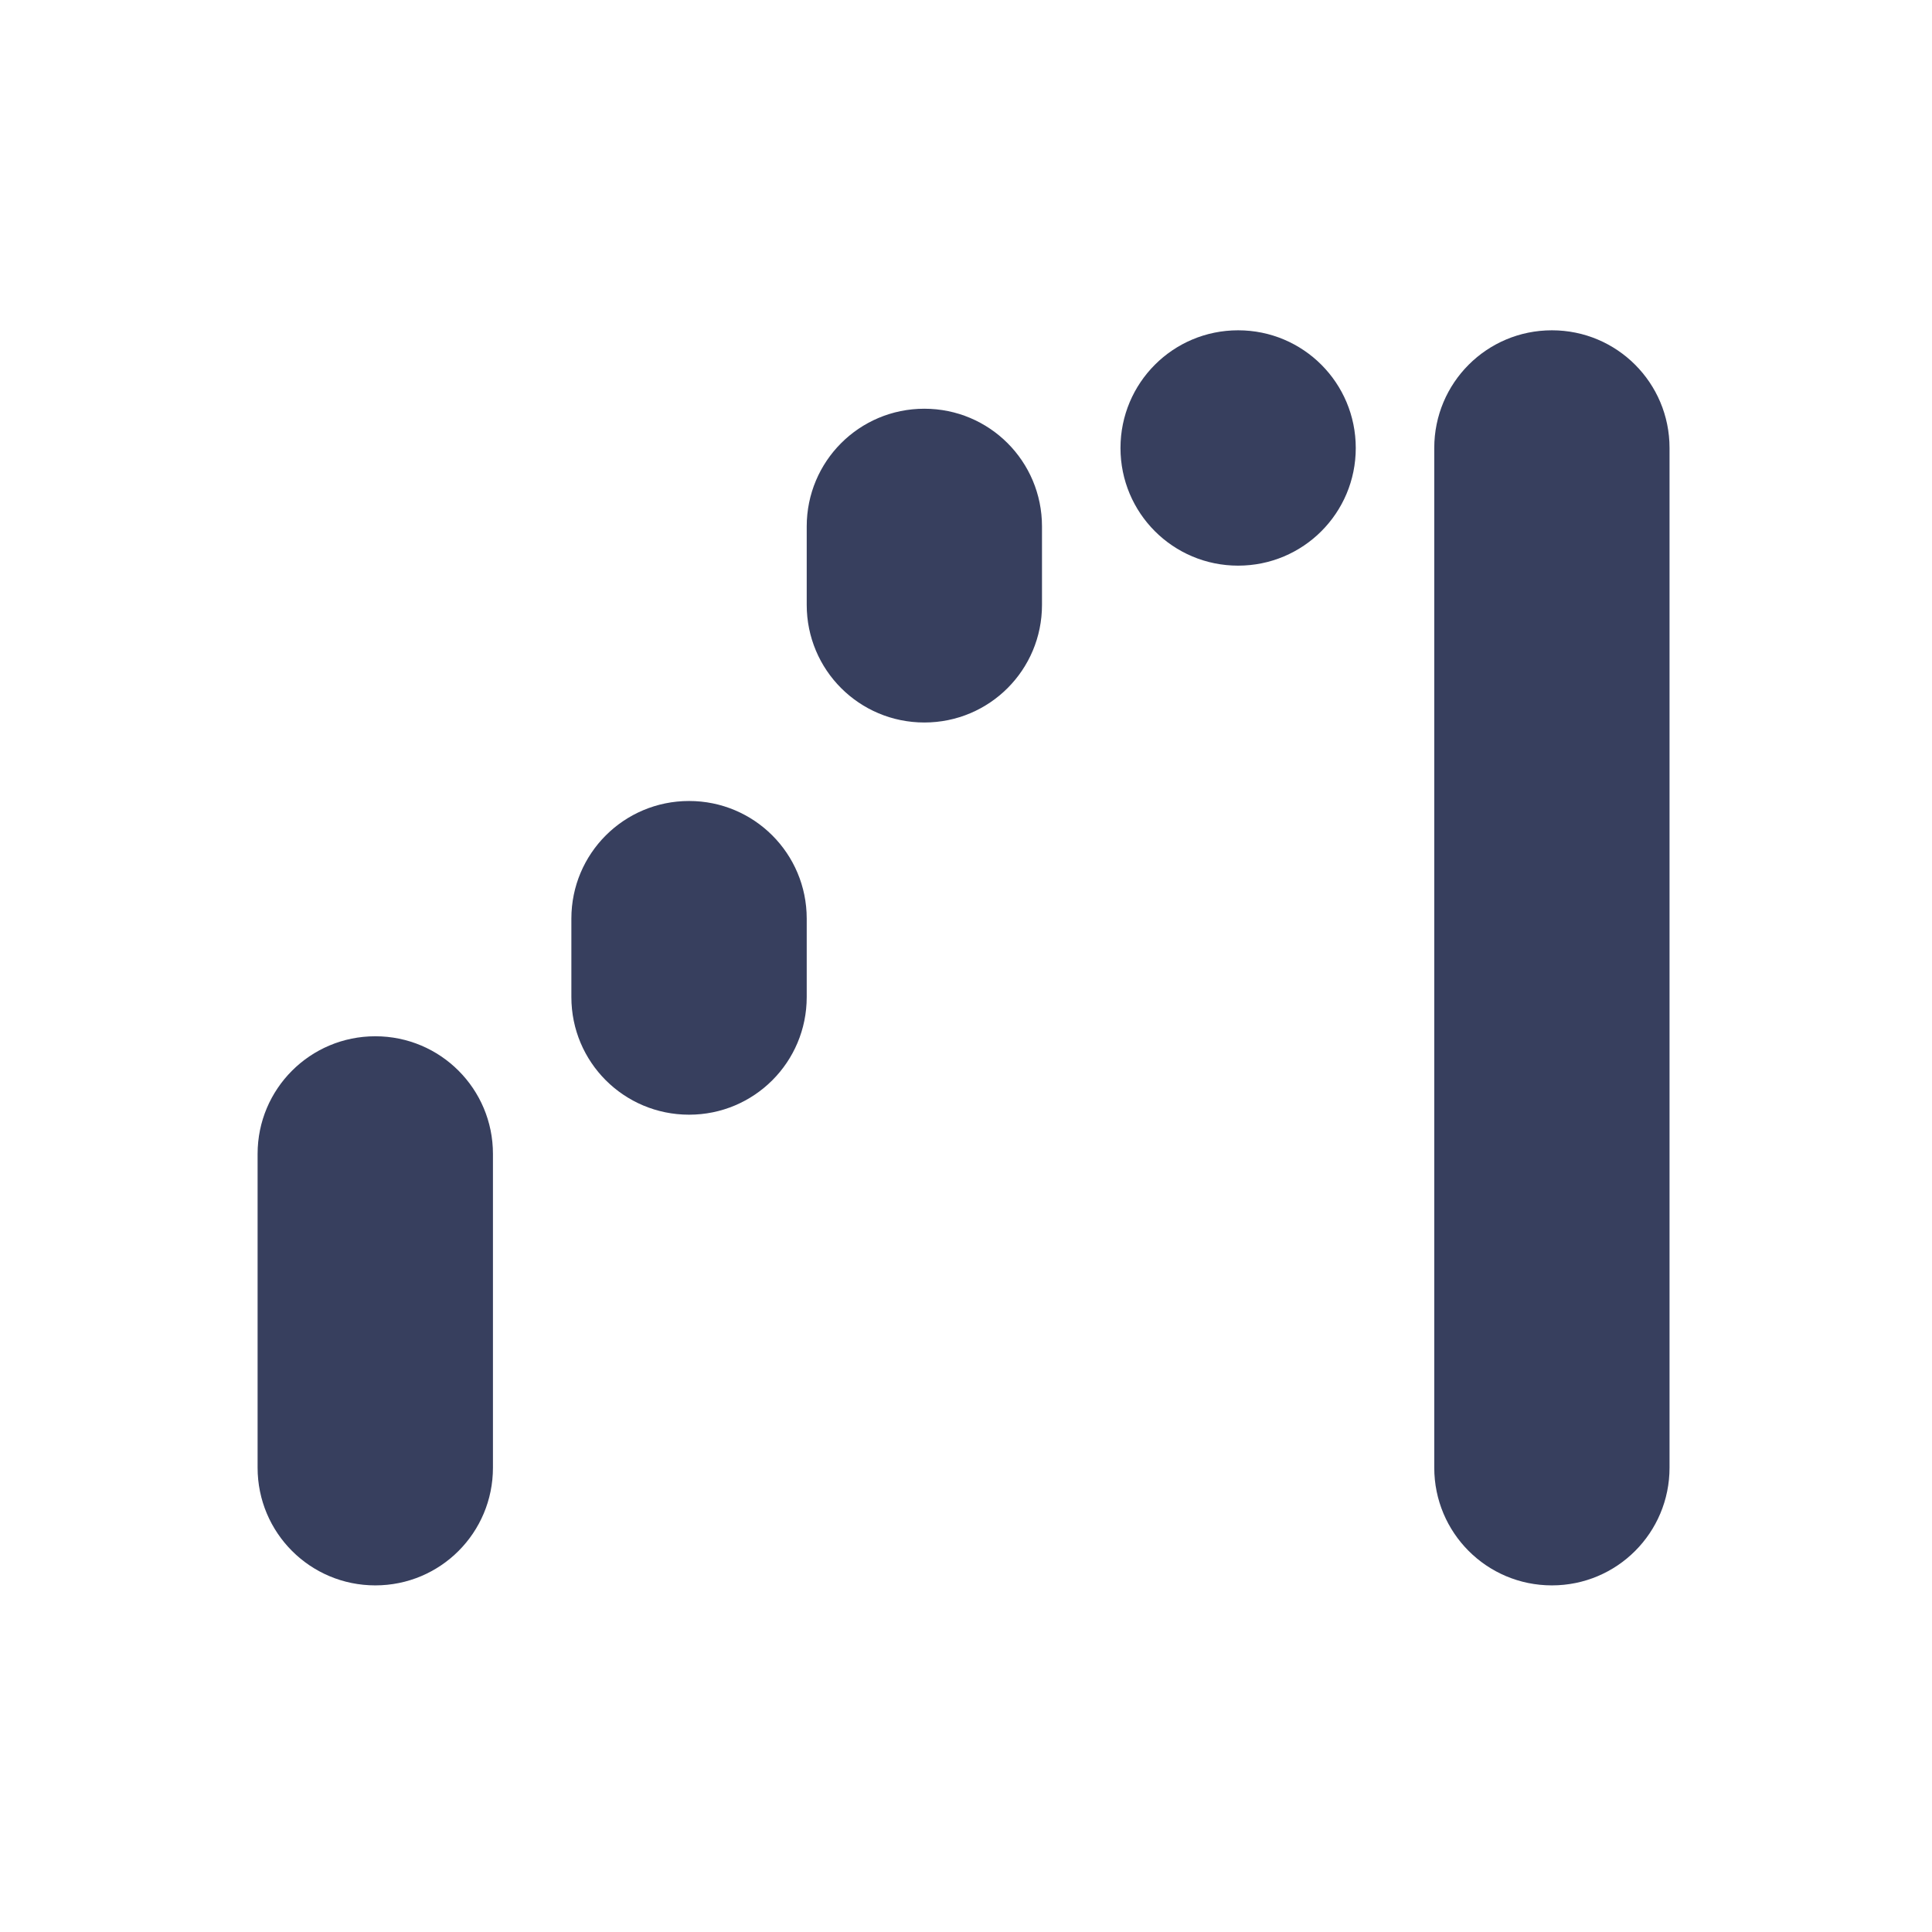 <svg width="27" height="27" viewBox="0 0 27 27" fill="none" xmlns="http://www.w3.org/2000/svg">
<path d="M21.688 4.616C22.598 4.616 23.332 5.351 23.332 6.261V20.511C23.332 21.421 22.598 22.156 21.688 22.156C20.778 22.156 20.044 21.421 20.044 20.511V6.261C20.044 5.351 20.778 4.616 21.688 4.616ZM5.245 14.482C6.155 14.482 6.889 15.217 6.889 16.126V20.511C6.889 21.421 6.155 22.156 5.245 22.156C4.335 22.156 3.6 21.421 3.6 20.511V16.126C3.6 15.217 4.335 14.482 5.245 14.482ZM17.303 4.616C18.213 4.616 18.947 5.351 18.947 6.261C18.947 7.17 18.213 7.905 17.303 7.905C16.393 7.905 15.659 7.17 15.659 6.261C15.659 5.351 16.393 4.616 17.303 4.616ZM12.918 5.712C13.828 5.712 14.562 6.447 14.562 7.357V8.453C14.562 9.363 13.828 10.097 12.918 10.097C12.008 10.097 11.274 9.363 11.274 8.453V7.357C11.274 6.447 12.008 5.712 12.918 5.712ZM9.63 11.194C10.539 11.194 11.274 11.928 11.274 12.838V13.934C11.274 14.844 10.539 15.578 9.63 15.578C8.72 15.578 7.985 14.844 7.985 13.934V12.838C7.985 11.928 8.72 11.194 9.63 11.194Z" fill="#373F5E"/>
</svg>
